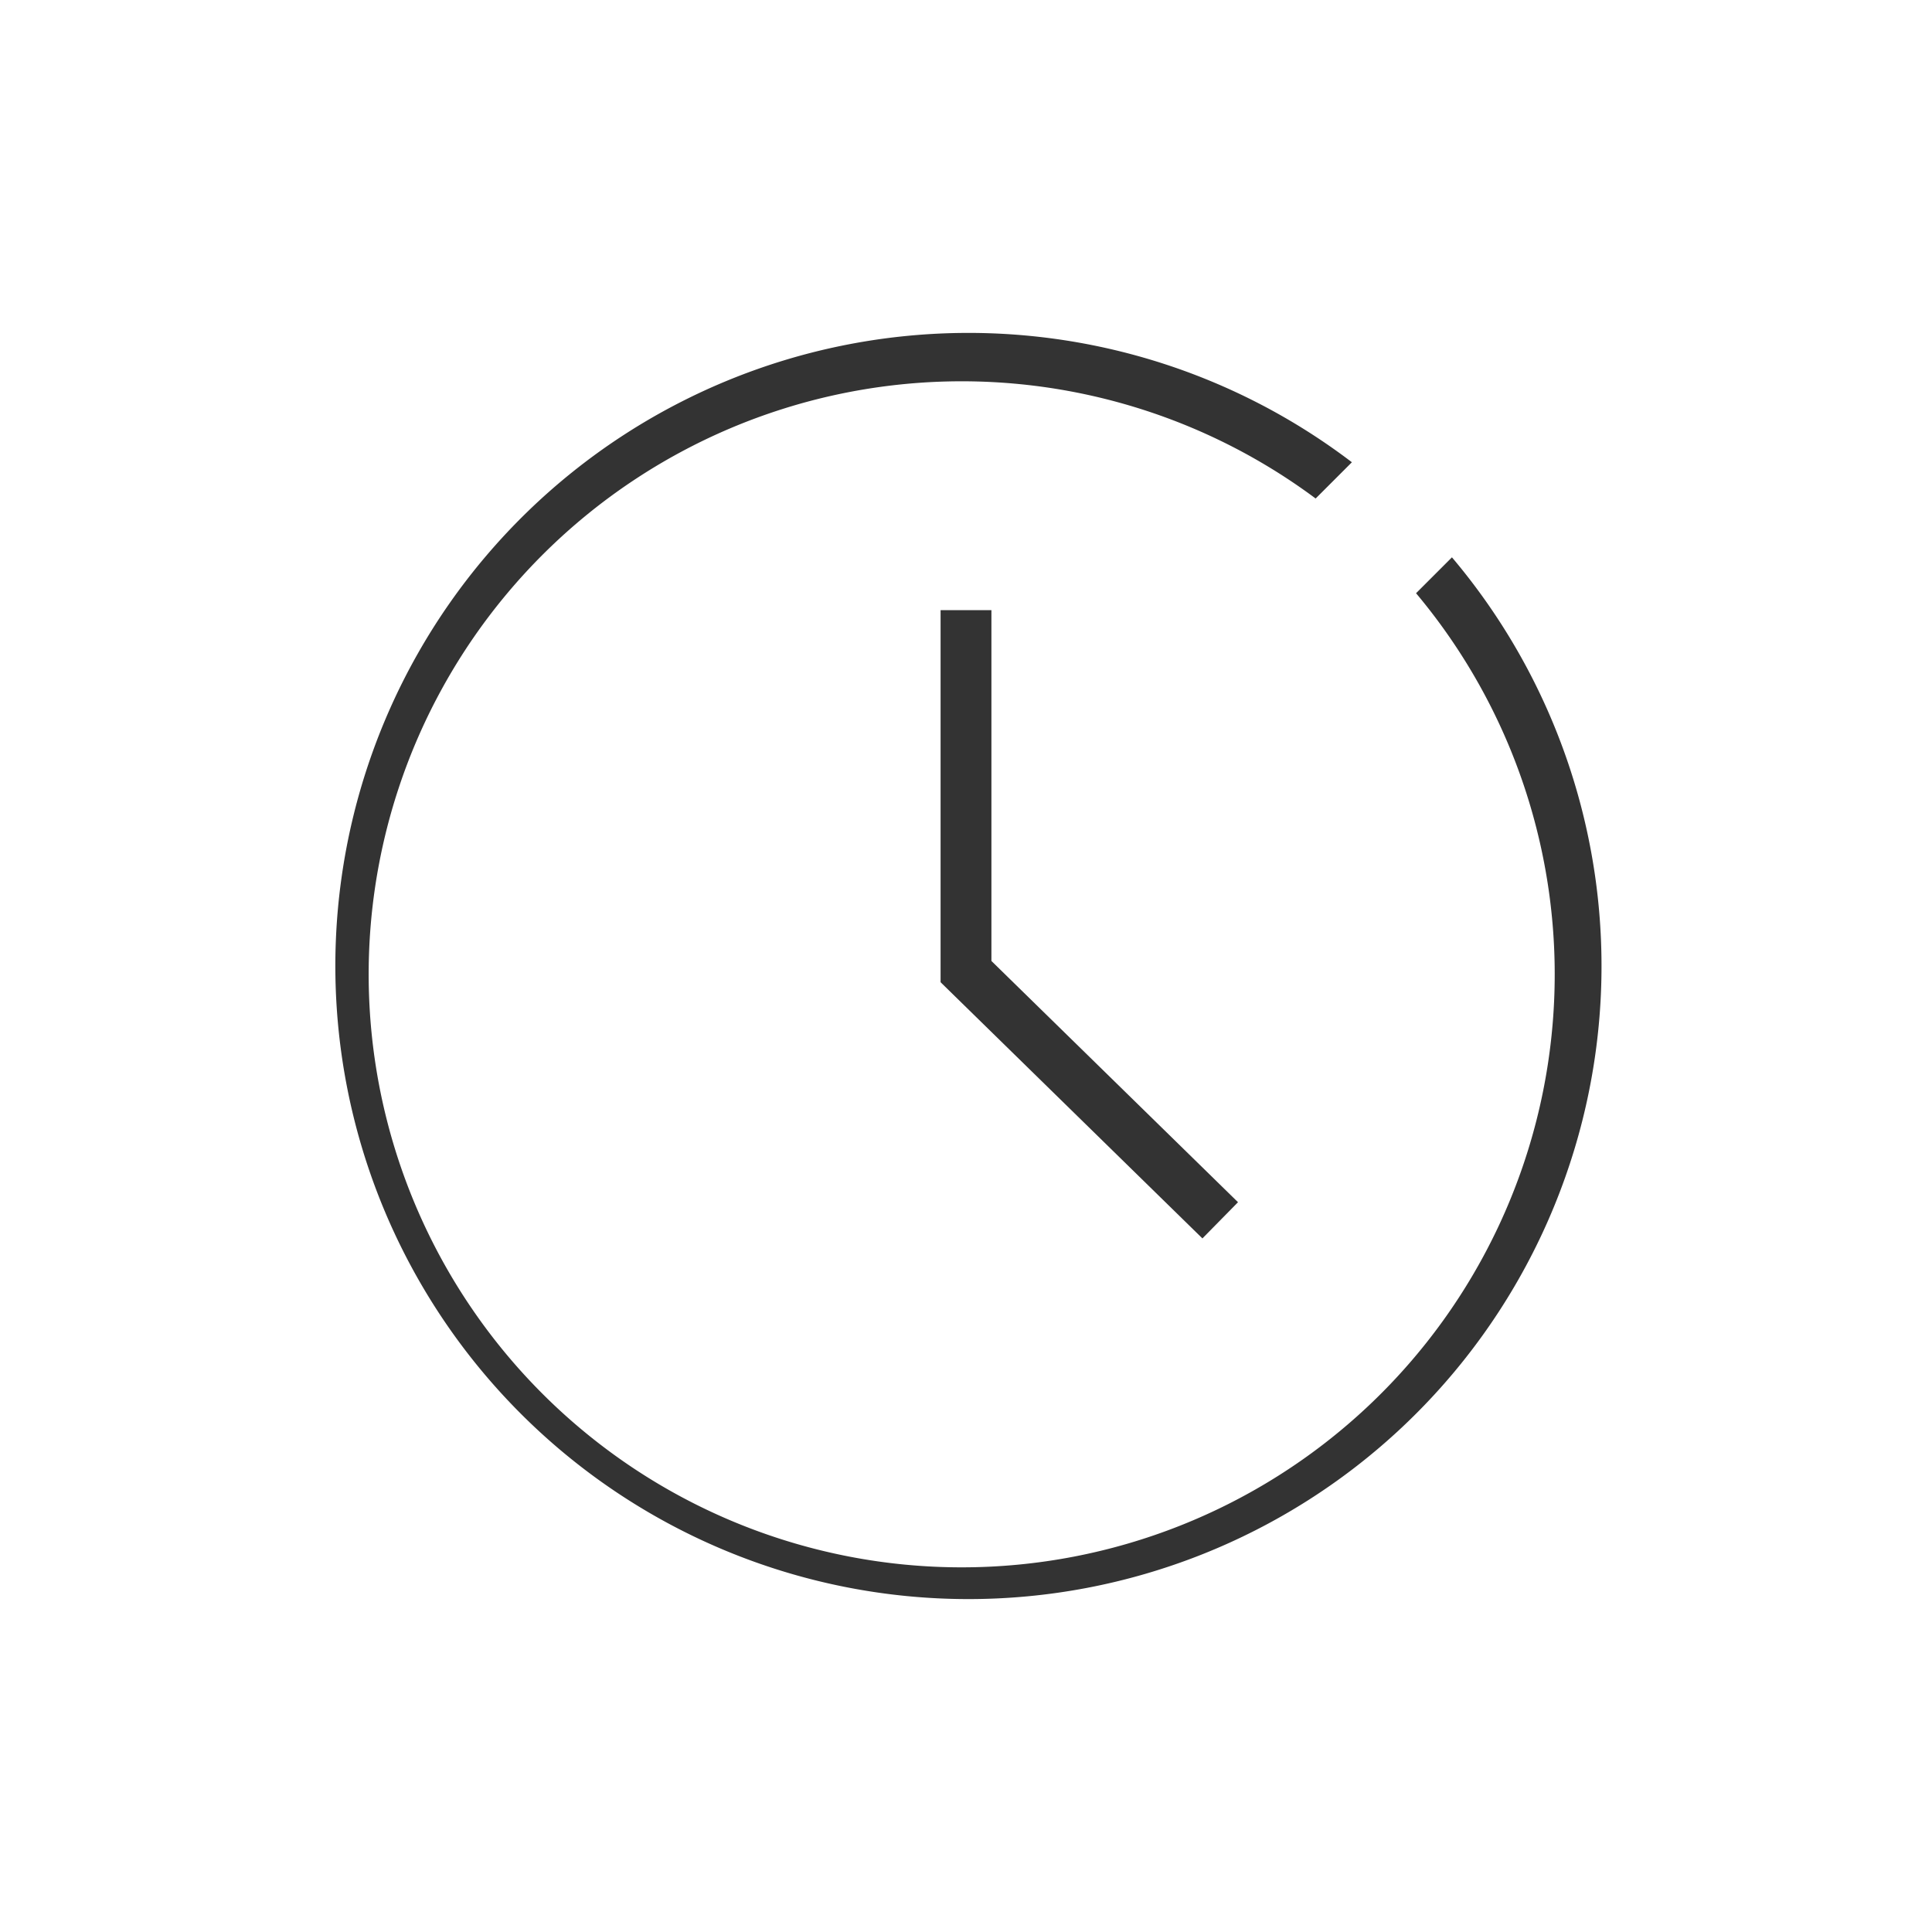 <svg xmlns="http://www.w3.org/2000/svg" width="38" height="38" viewBox="0 0 38 38">
    <defs>
        <style>
            .cls-2{fill:#333}
        </style>
    </defs>
    <g id="ic_meetingroom_search_time" transform="translate(-196.156 -303.455)">
        <path id="사각형_1348" fill="rgba(175,55,134,0)" d="M0 0H38V38H0z" transform="translate(196.156 303.455)"/>
        <g id="그룹_105263">
            <path id="패스_20814" d="M219.806 327.813l-5.15-5.039v-7.318h1v6.9l4.85 4.745z" class="cls-2"/>
            <path id="패스_20815" d="M224.714 314.417l-.706.706a11.664 11.664 0 1 1-1.975-1.863l.713-.713a12.452 12.452 0 1 0 1.968 1.87z" class="cls-2"/>
        </g>
    </g>
</svg>
